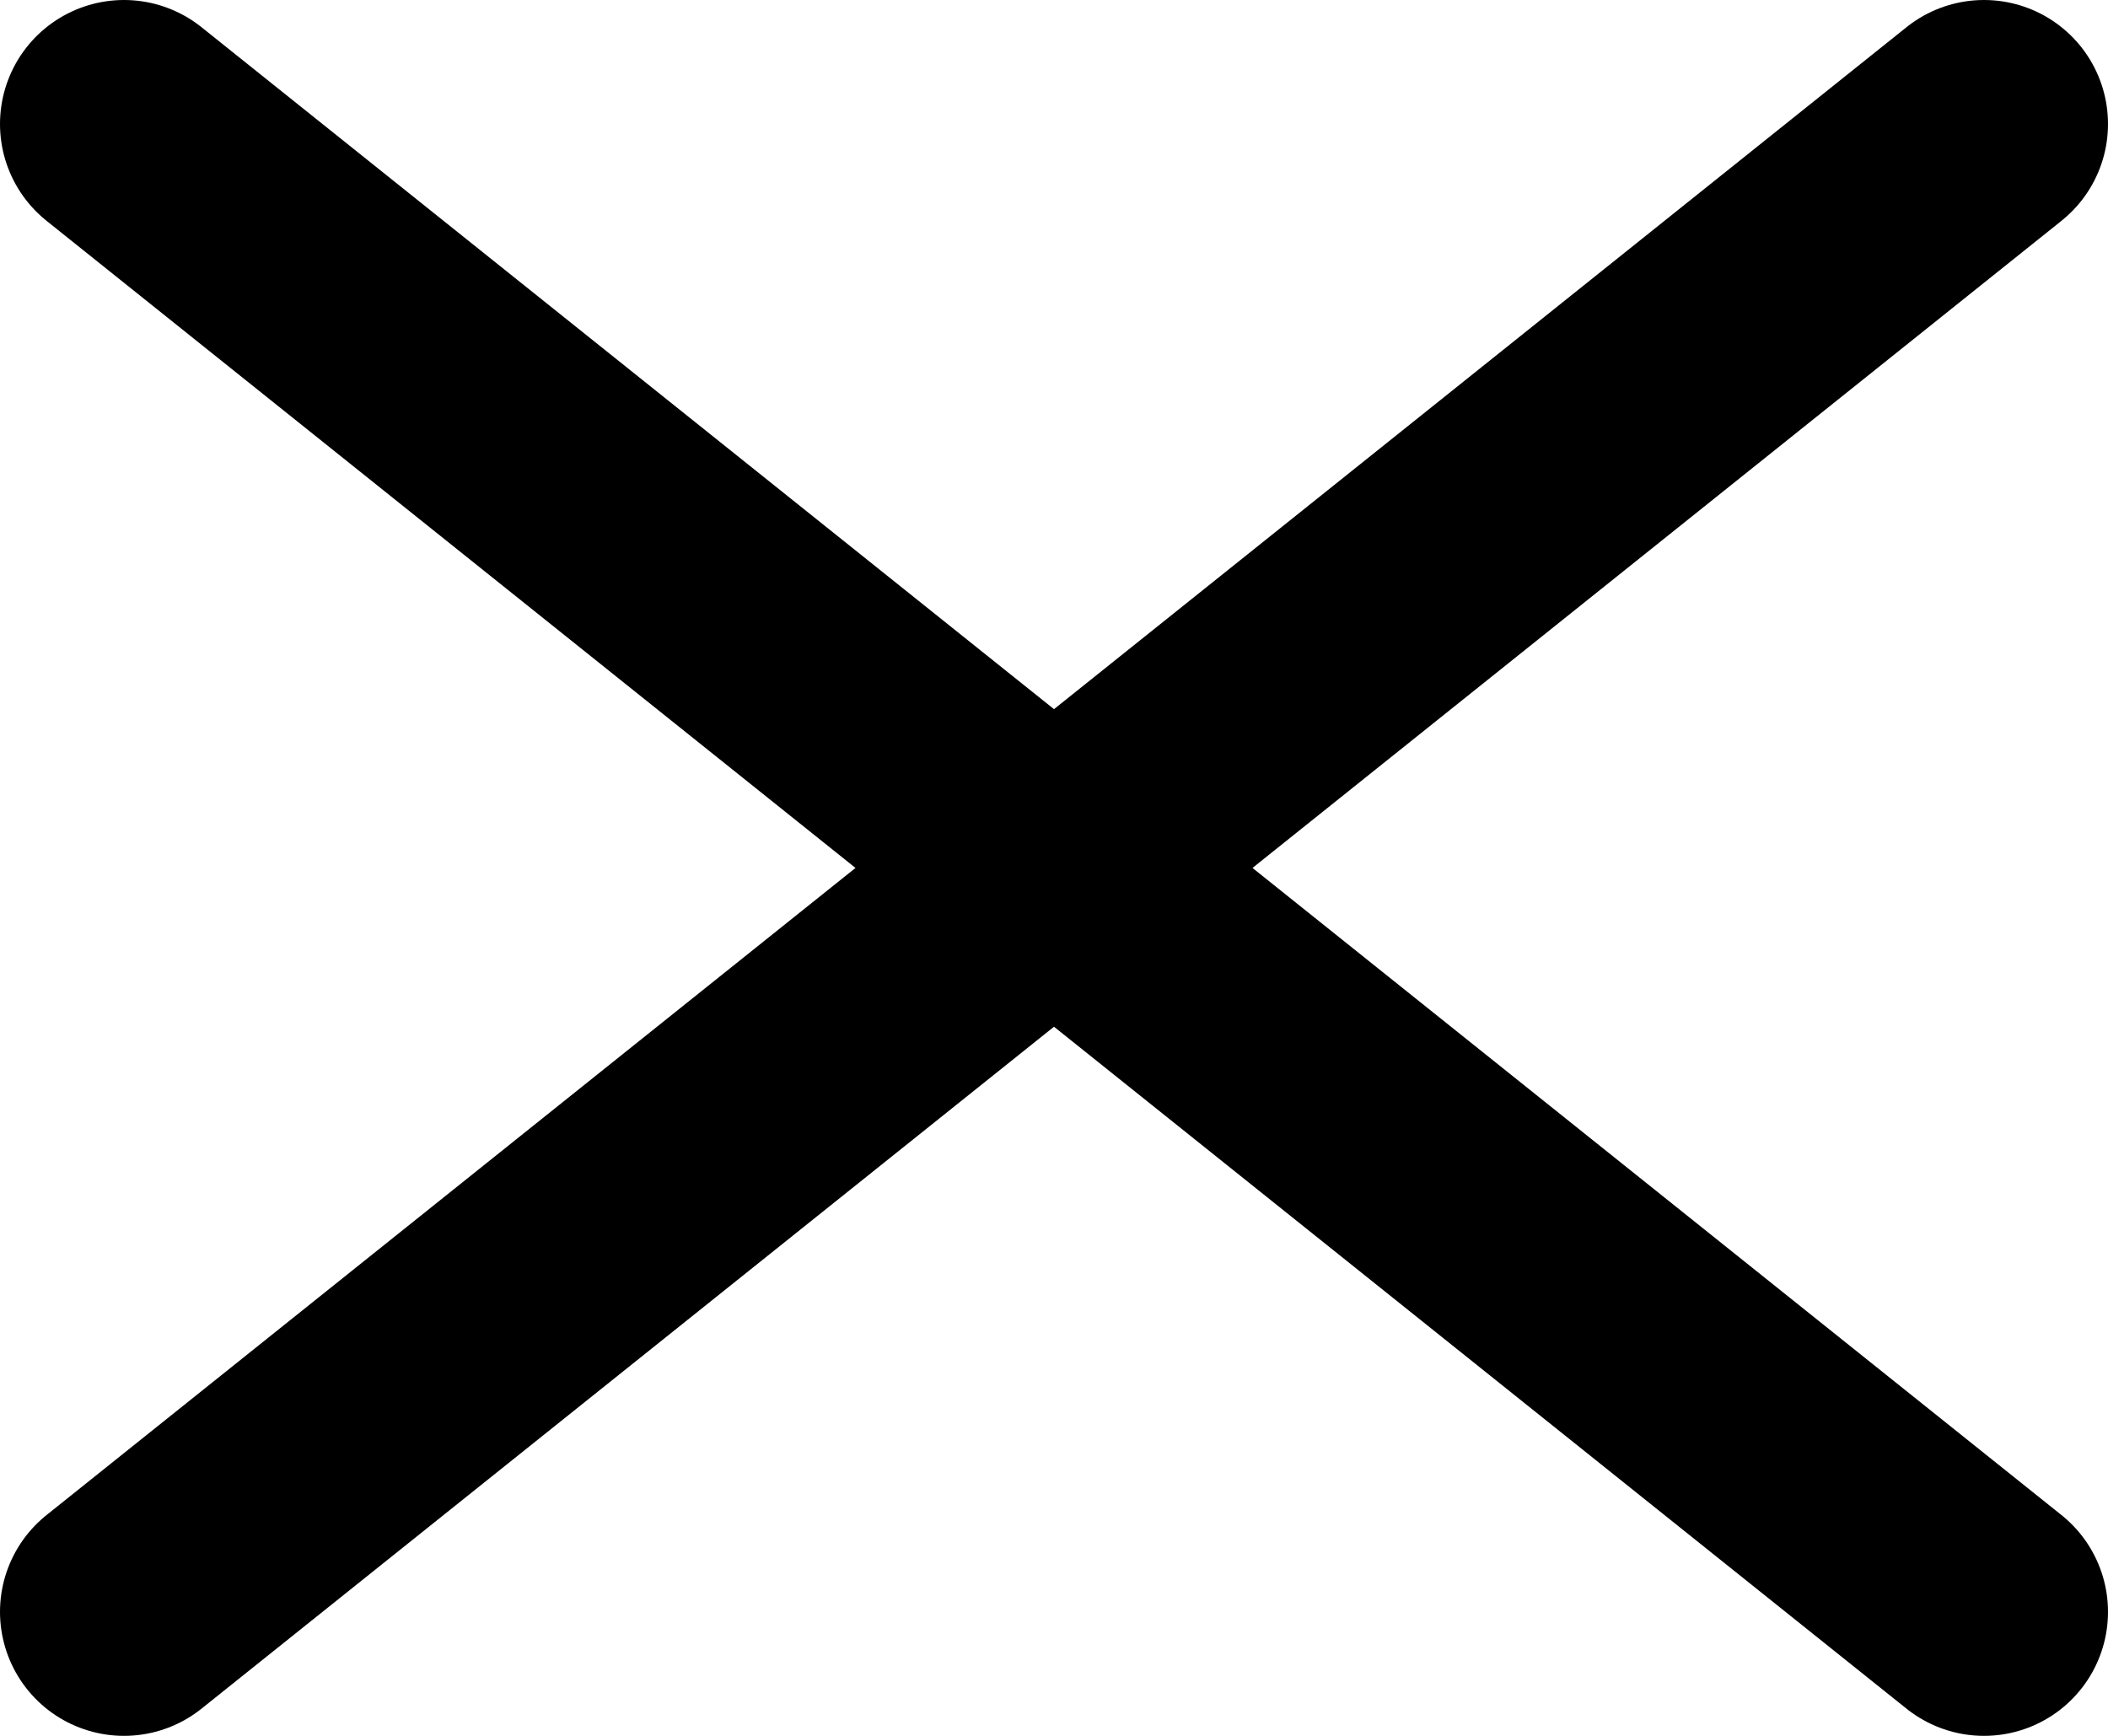 <svg
  aria-hidden="true"
  xmlns="http://www.w3.org/2000/svg"
  fill="none"
  viewBox="0 0 17 14"
>
  <path
    stroke="currentColor"
    stroke-linecap="round"
    stroke-linejoin="round"
    stroke-width="2"
    d="M1 1l15 12M1 13l15-12"
  />
</svg>
